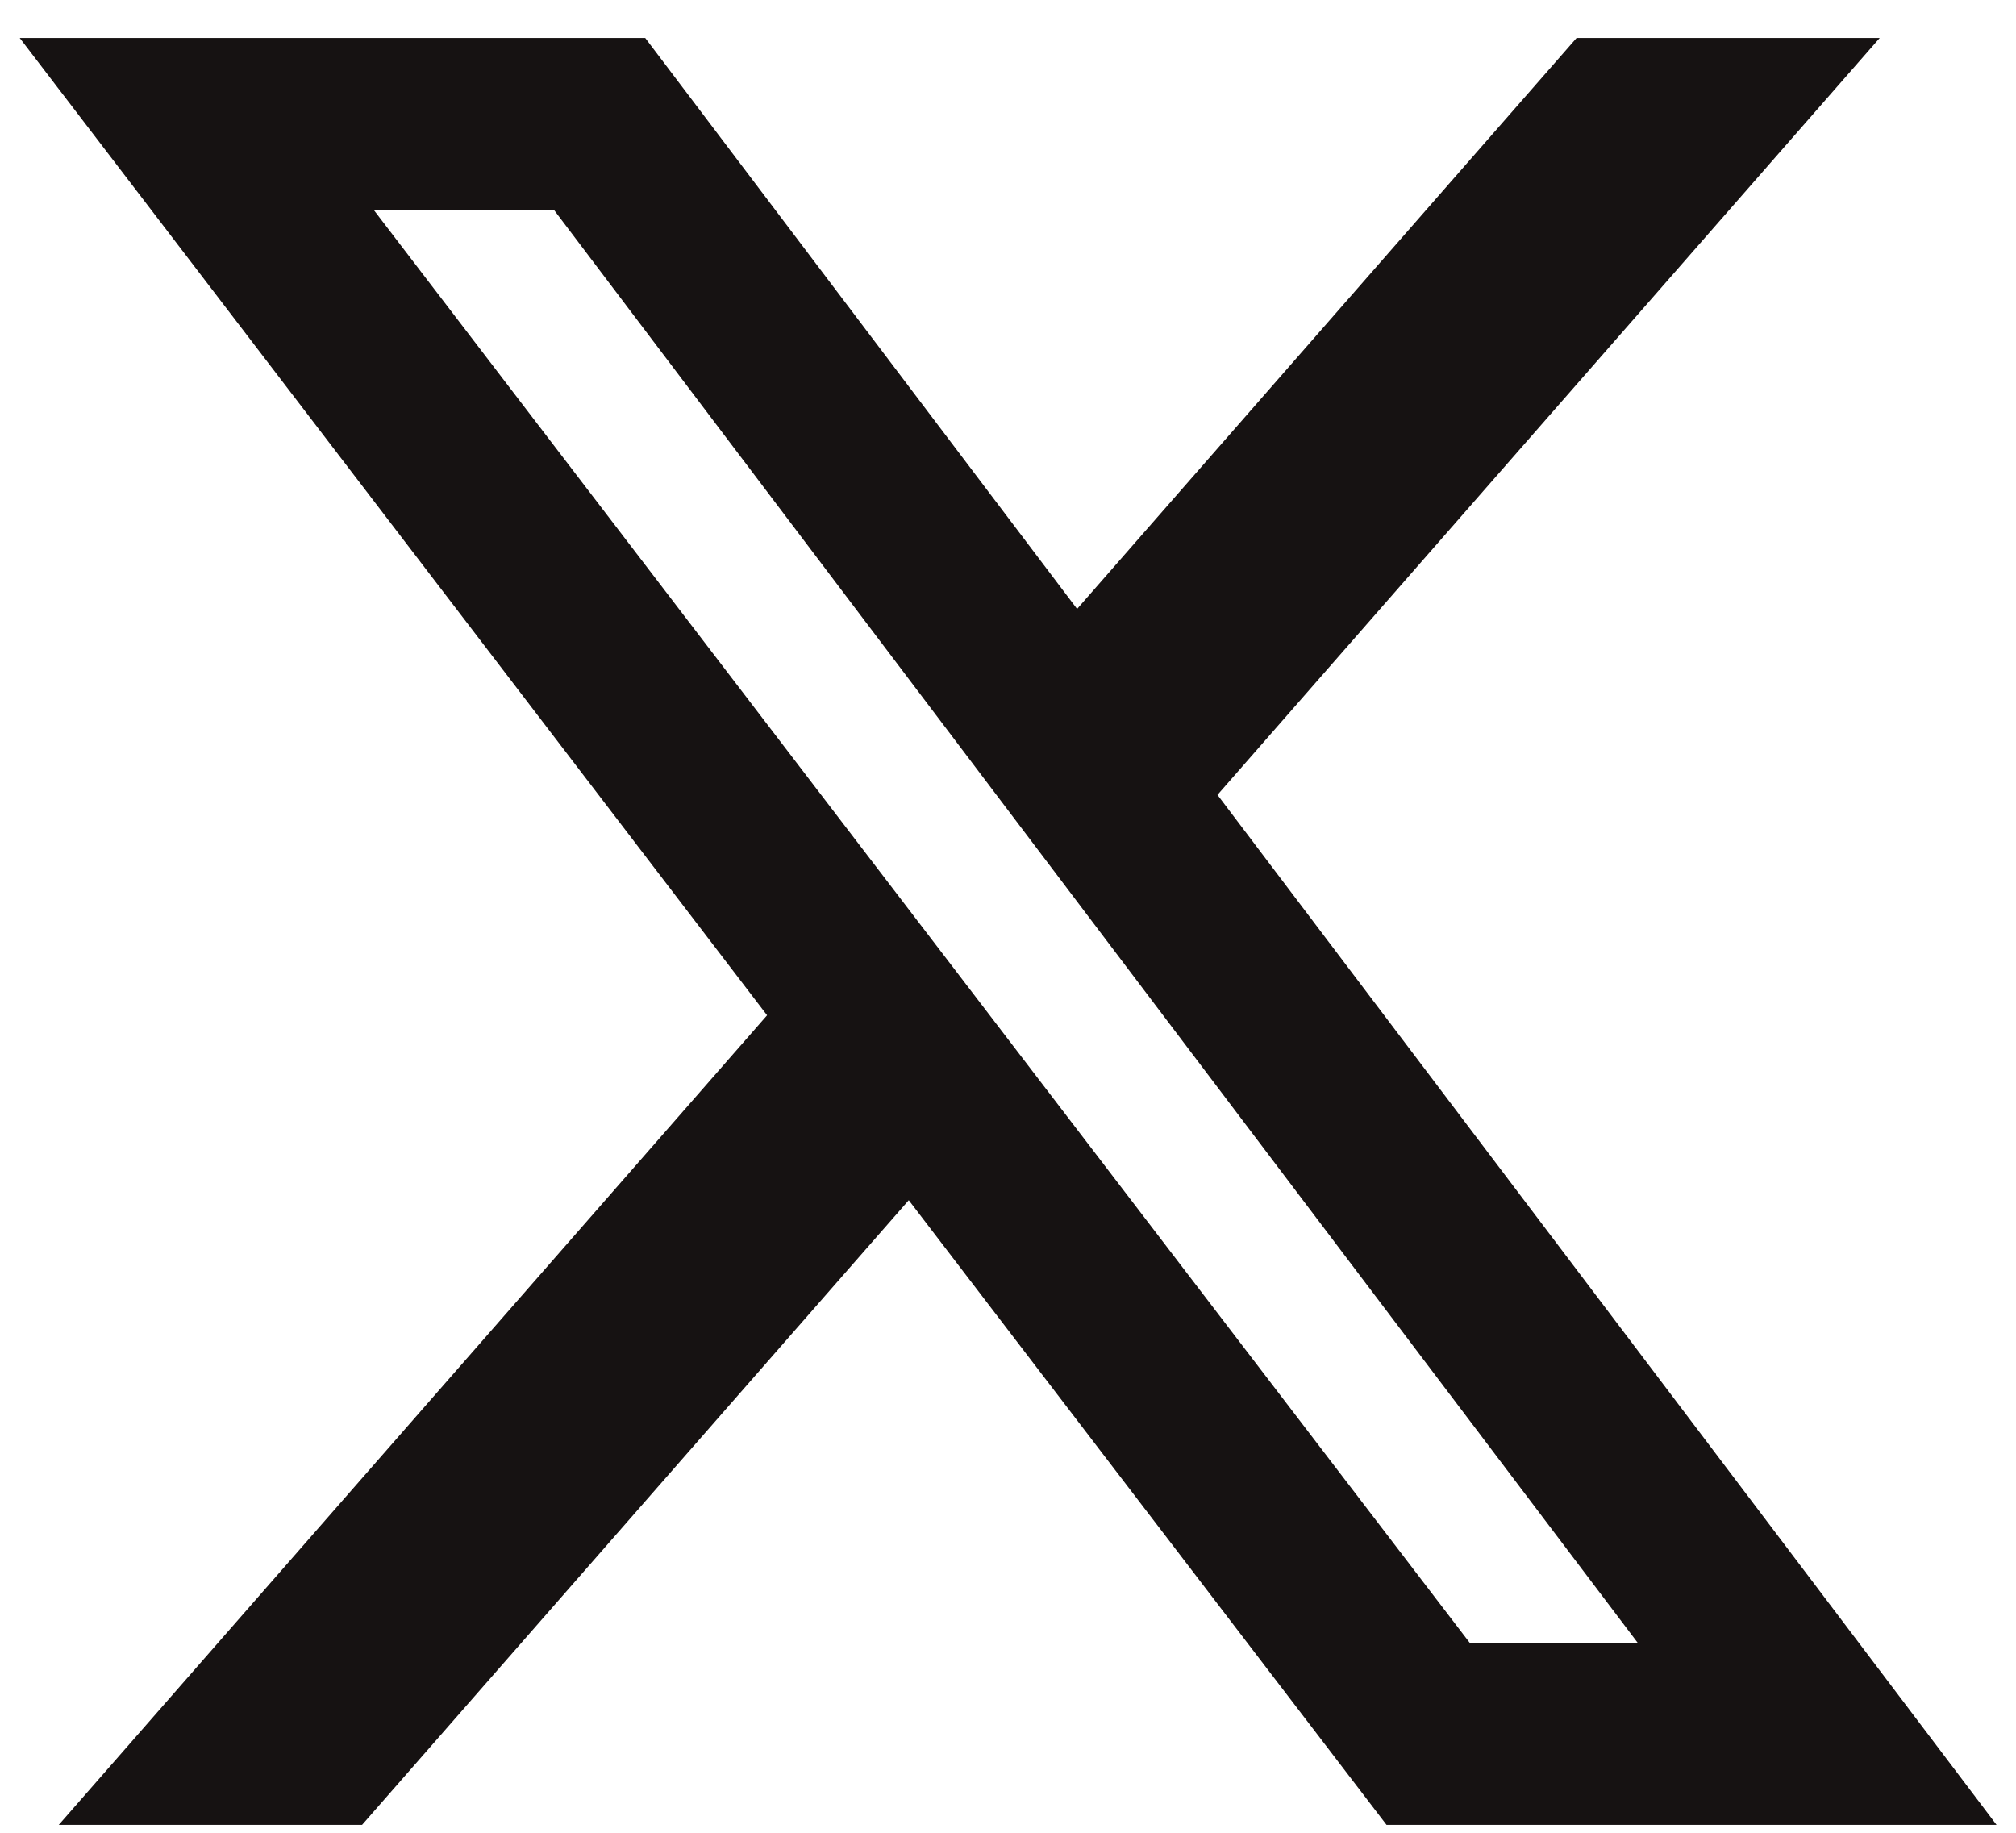<svg width="22" height="20" viewBox="0 0 22 20" fill="none" xmlns="http://www.w3.org/2000/svg">
<path d="M17.205 0.414H20.513L13.286 8.674L21.788 19.914H15.131L9.917 13.097L3.951 19.914H0.641L8.371 11.079L0.215 0.414H7.041L11.754 6.645L17.205 0.414ZM16.044 17.934H17.877L6.045 2.29H4.078L16.044 17.934Z" fill="#161212"/>
</svg>
